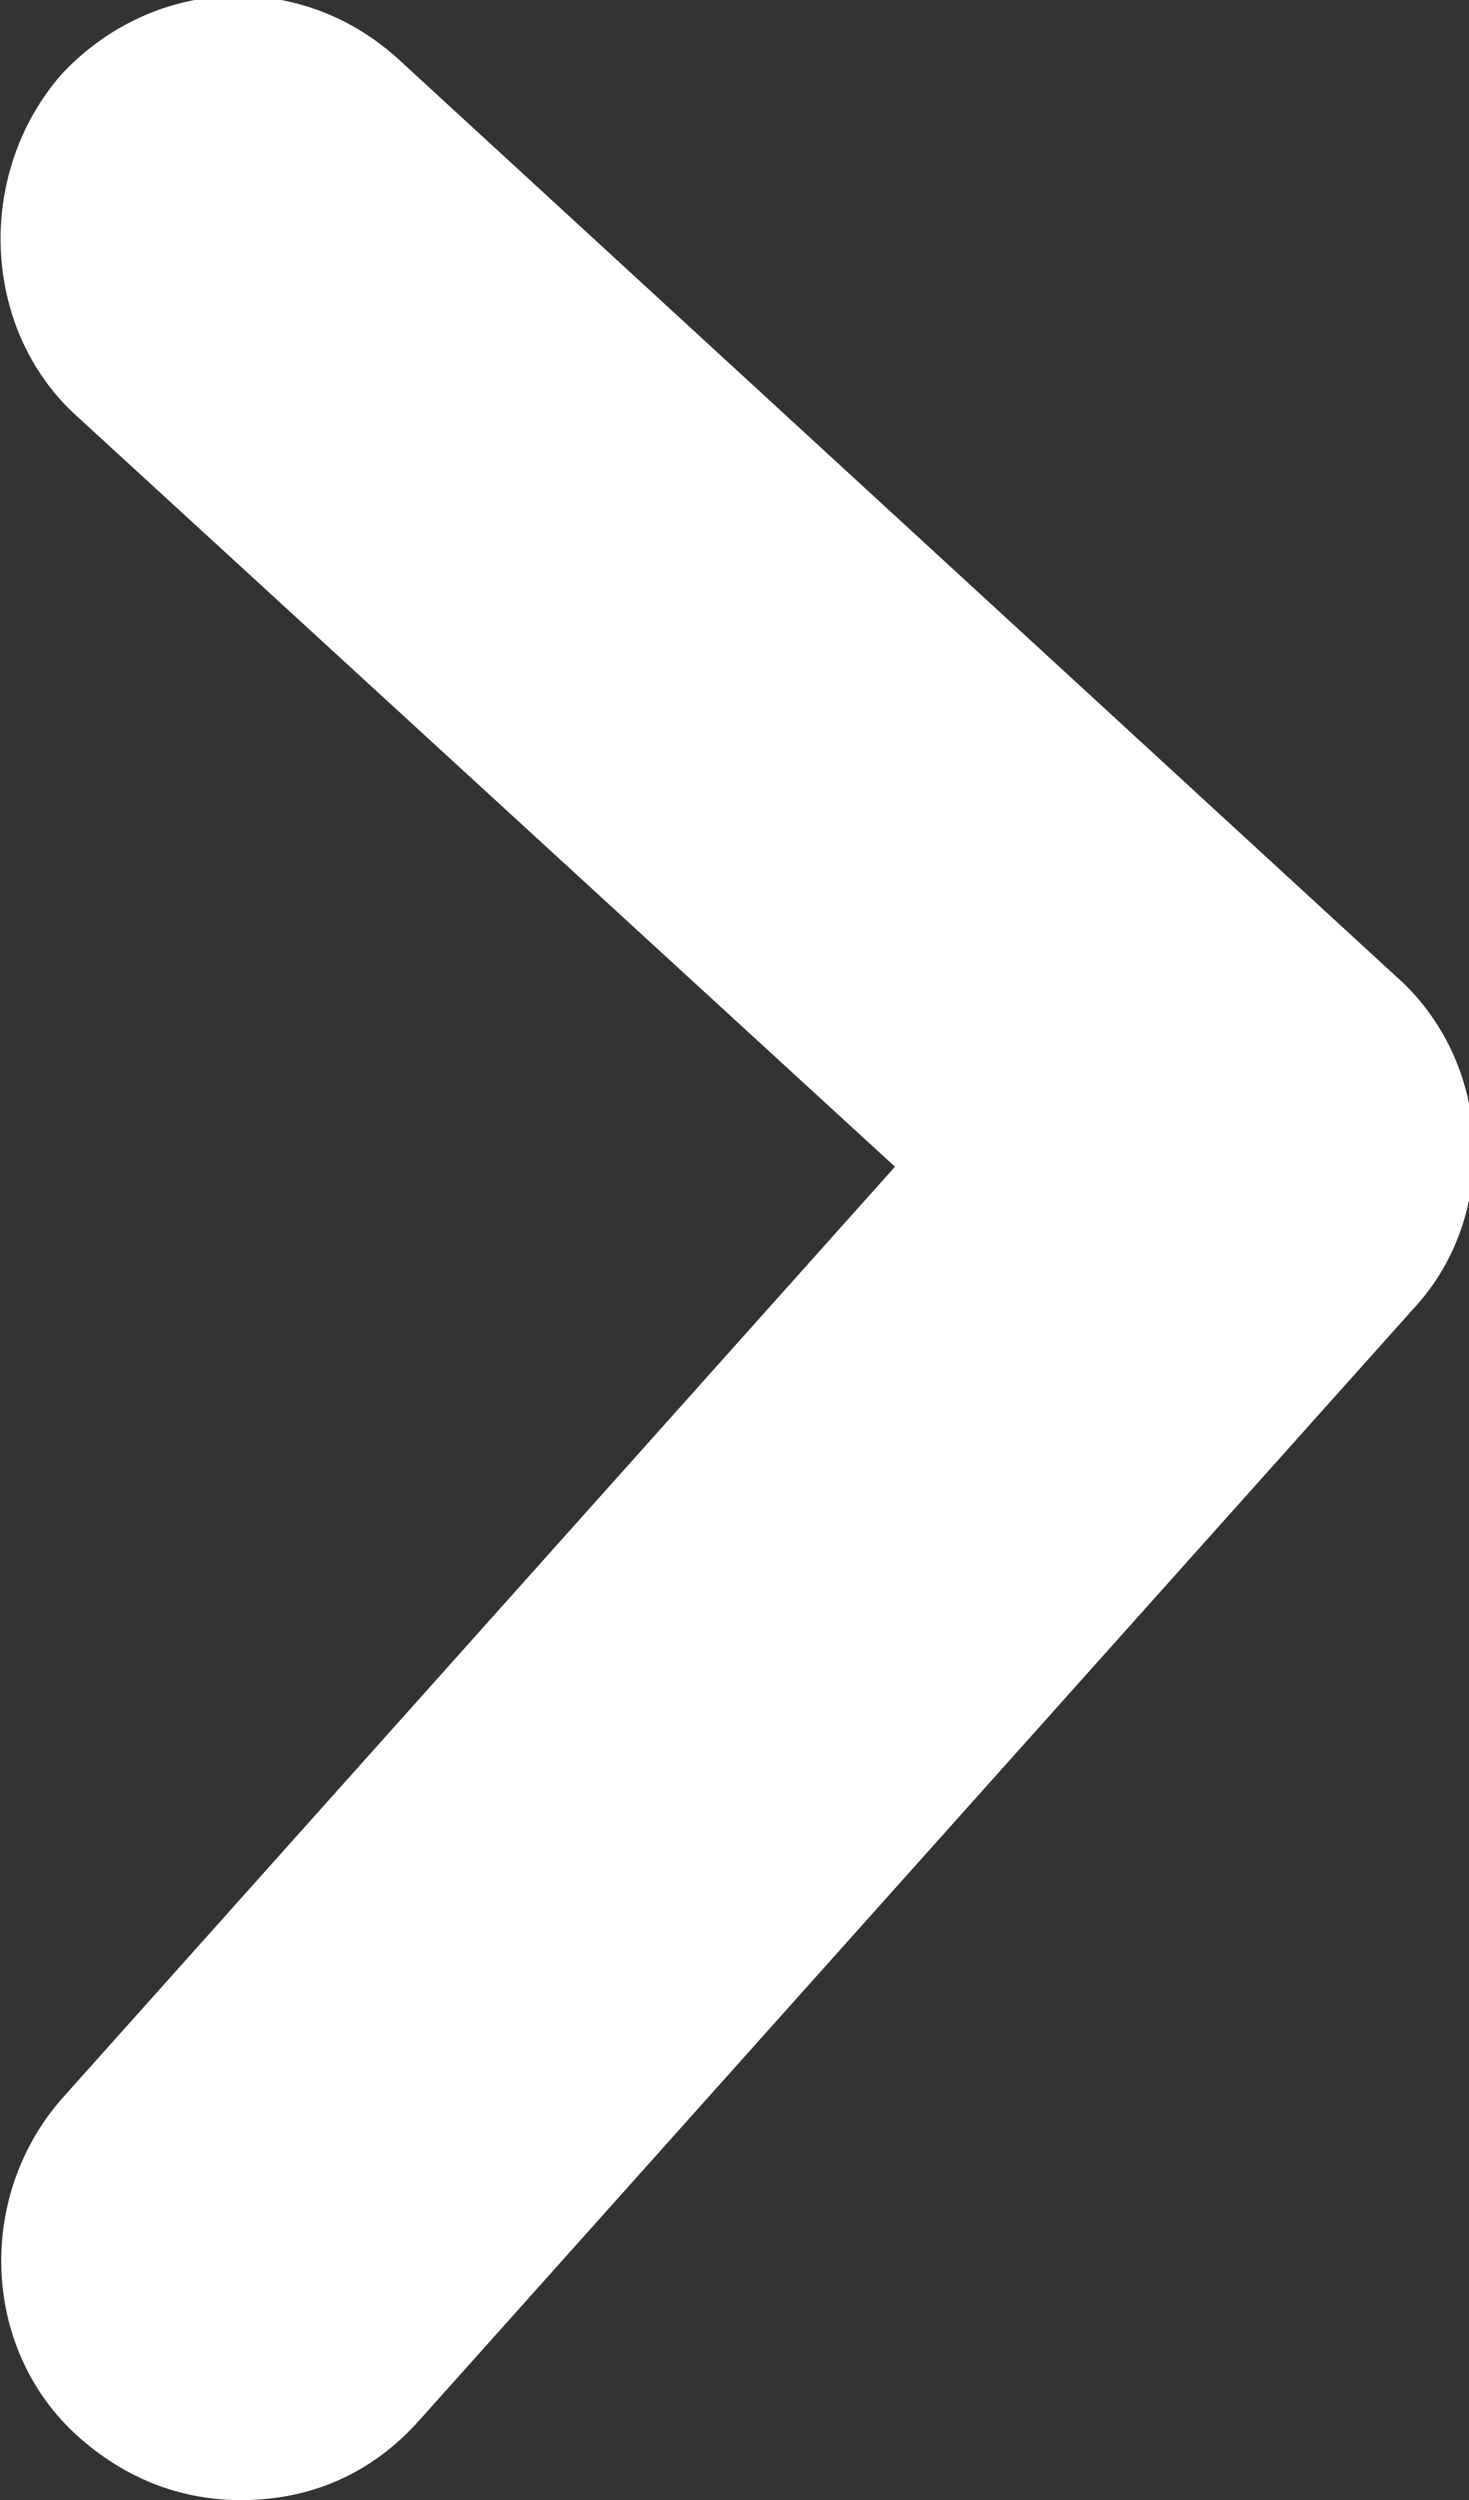 <?xml version="1.0" encoding="UTF-8"?>
<svg id="Layer_1" xmlns="http://www.w3.org/2000/svg" version="1.1" viewBox="0 0 23.8 40.5">
  <rect x="0" y="0" width="23.8" height="40.5" fill="#333333" stroke="none"/>
  <!-- Generator: Adobe Illustrator 29.1.0, SVG Export Plug-In . SVG Version: 2.1.0 Build 142)  -->
  <defs>
    <style>
      .st0 {
        fill: #fff;
      }
    </style>
  </defs>
  <path class="st0" d="M3.9,40.5c-.9,0-1.8-.3-2.6-1-1.6-1.4-1.7-3.9-.3-5.5l13.5-15.1L1.2,6.7C-.3,5.3-.4,2.8,1,1.2c1.5-1.6,3.9-1.7,5.5-.2l16.1,14.8c1.6,1.4,1.7,3.9.3,5.4L6.8,39.2c-.8.9-1.8,1.3-2.9,1.3h0Z"/>
</svg>